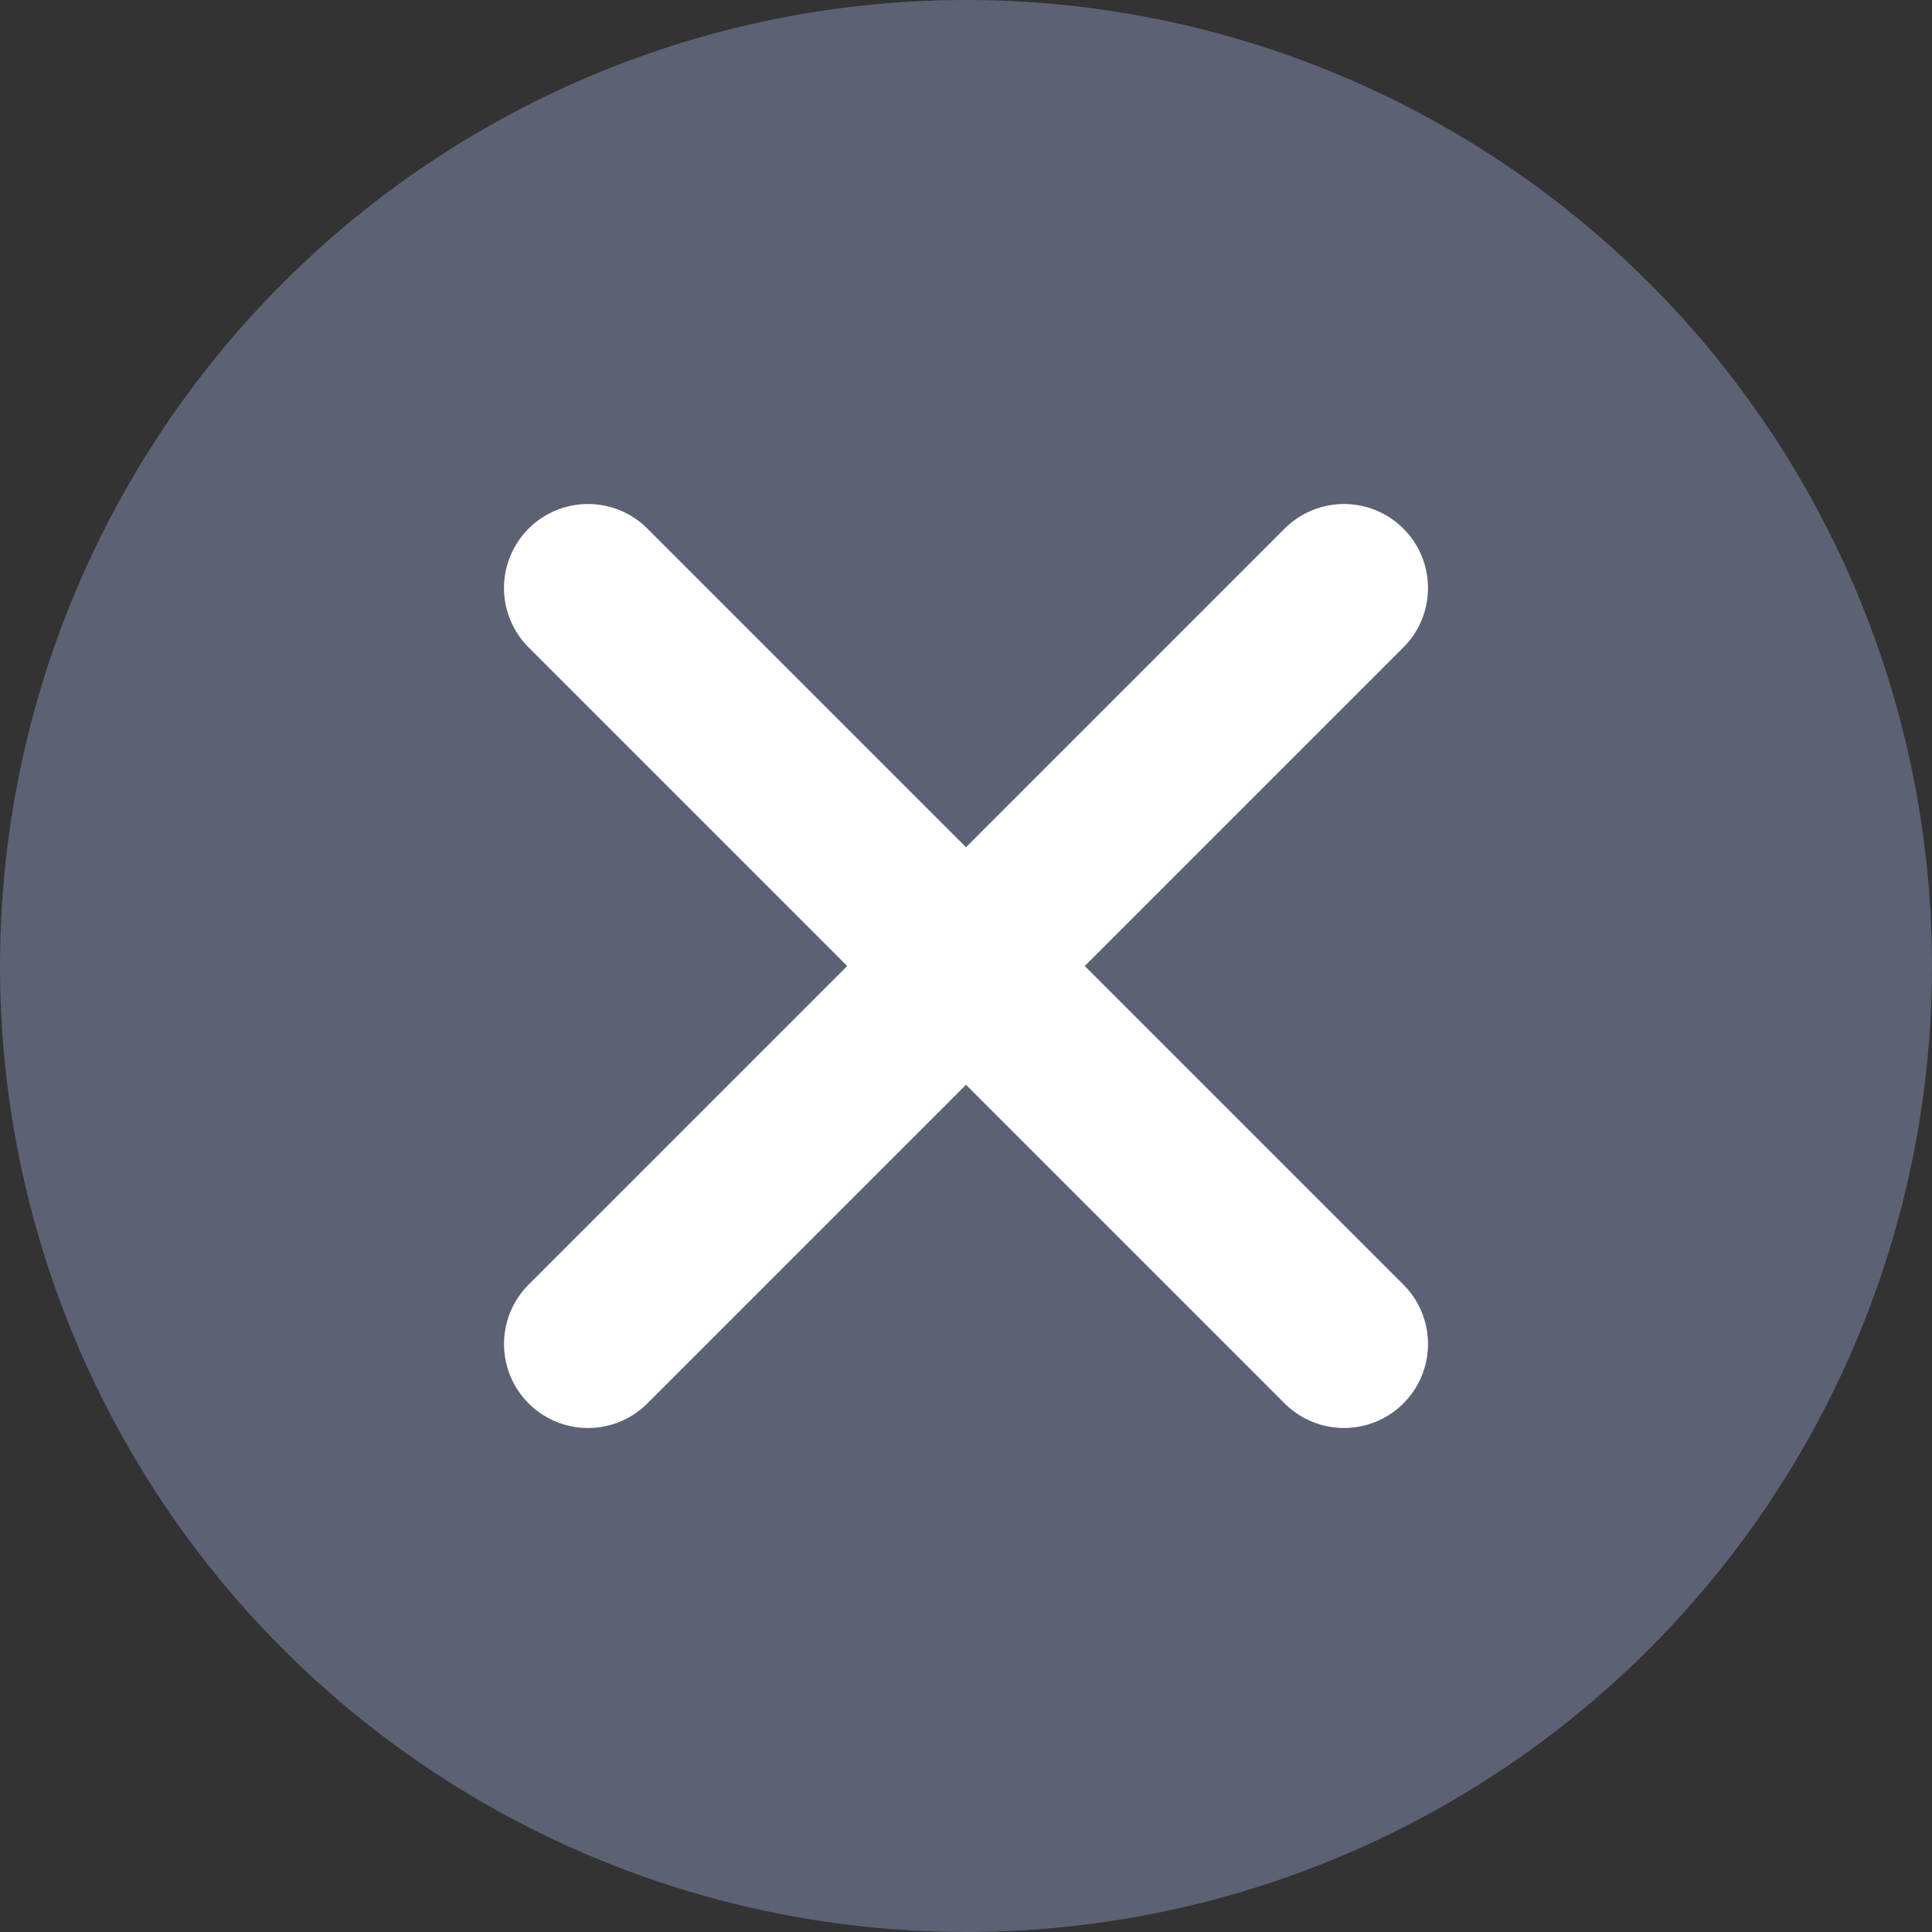 <svg width="23" height="23" viewBox="0 0 23 23" fill="none" xmlns="http://www.w3.org/2000/svg">
<rect x="0" y="0" width="23" height="23" fill="#333333" stroke="none"/>
<circle cx="11.5" cy="11.5" r="11.5" fill="#5D6174"/>
<path d="M7 7L16 16M16 7L7 16" stroke="white" stroke-width="2" stroke-linecap="round" stroke-linejoin="round"/>
</svg>
